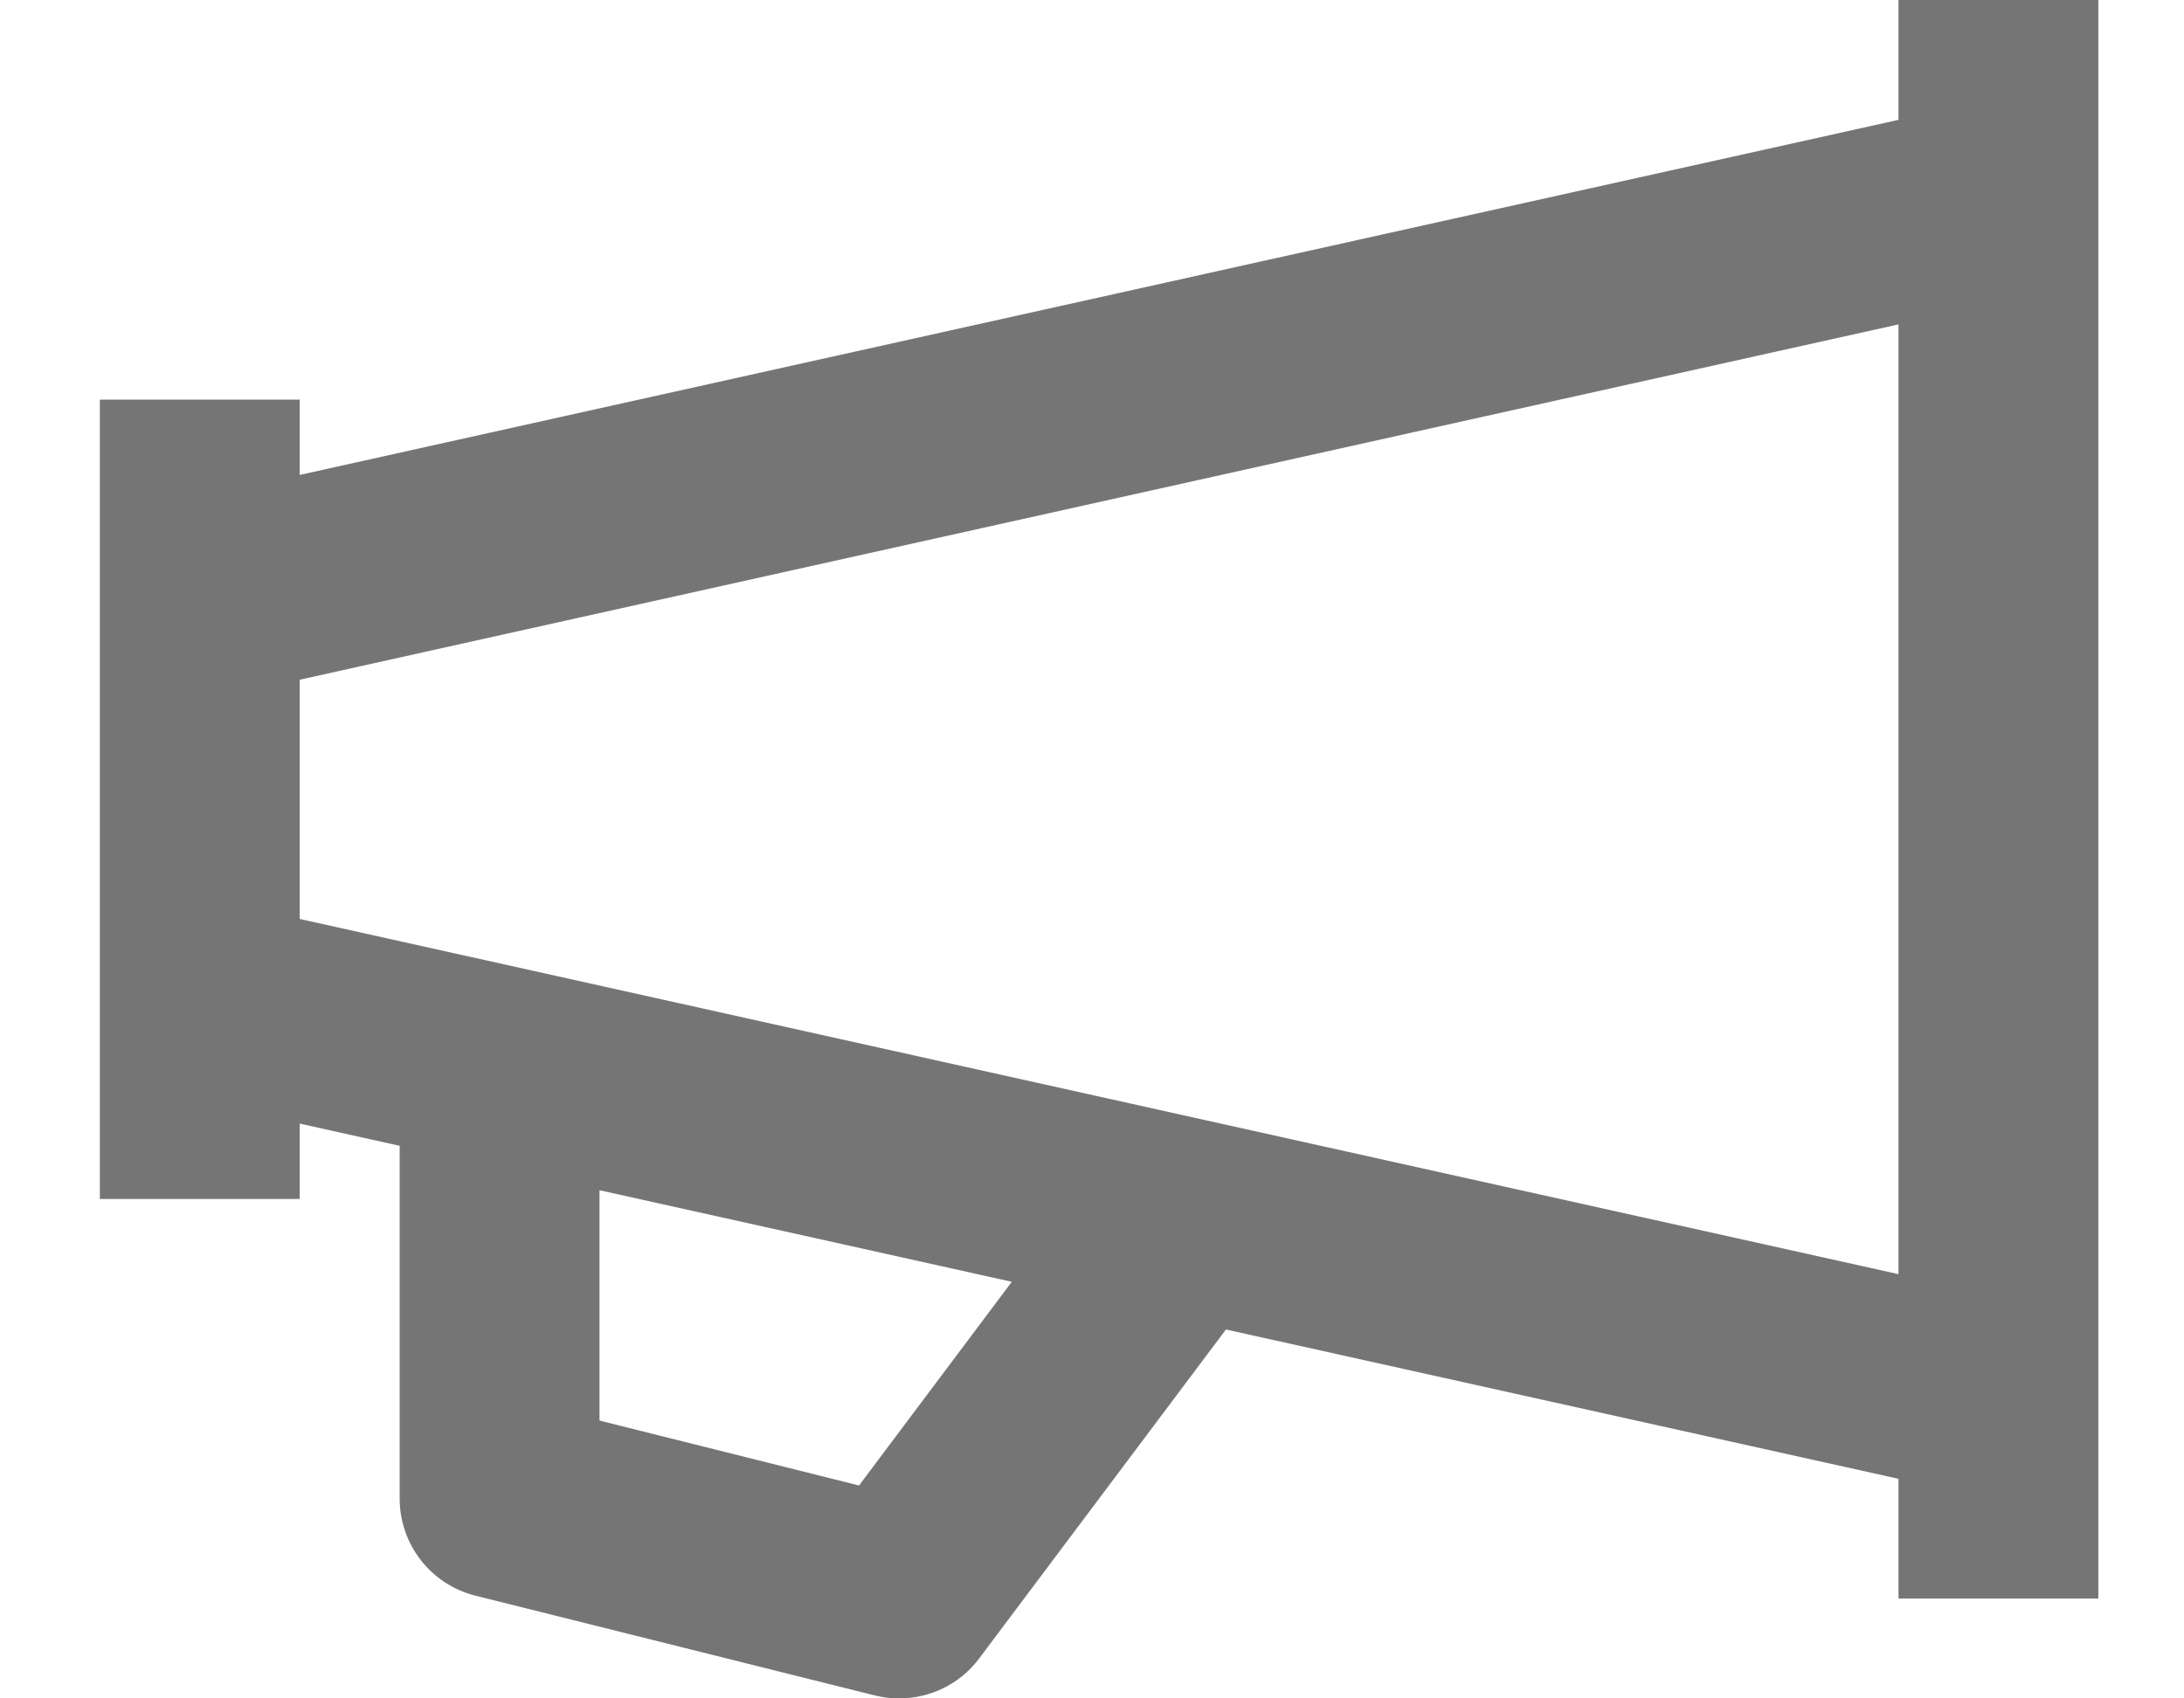 <?xml version="1.0" encoding="UTF-8"?>
<svg width="18px" height="14px" viewBox="0 0 18 14" version="1.1" xmlns="http://www.w3.org/2000/svg" xmlns:xlink="http://www.w3.org/1999/xlink">
    <!-- Generator: Sketch 42 (36781) - http://www.bohemiancoding.com/sketch -->
    <title>Fill 190 Copy</title>
    <desc>Created with Sketch.</desc>
    <defs></defs>
    <g id="Symbols" stroke="none" stroke-width="1" fill="none" fill-rule="evenodd">
        <g id="Header" transform="translate(-1067, -19)" fill="#757575">
            <g id="Fill-190-Copy" transform="translate(1067, 19)">
                <path d="M2.47,7.575 L2.47,5.603 L15.647,2.674 L15.647,10.503 L2.47,7.575 Z M7.08,12.245 L4.941,11.71 L4.941,9.811 L8.339,10.566 L7.08,12.245 Z M15.647,0 L15.647,0.988 L2.47,3.915 L2.47,3.294 L0.823,3.294 L0.823,9.883 L2.47,9.883 L2.47,9.262 L3.294,9.445 L3.294,12.353 C3.294,12.731 3.551,13.061 3.917,13.153 L7.211,13.976 C7.278,13.993 7.345,14 7.411,14 C7.667,14 7.912,13.882 8.07,13.671 L10.104,10.959 L15.647,12.19 L15.647,13.177 L17.294,13.177 L17.294,0 L15.647,0 Z" id="Fill-190"></path>
            </g>
        </g>
    </g>
</svg>